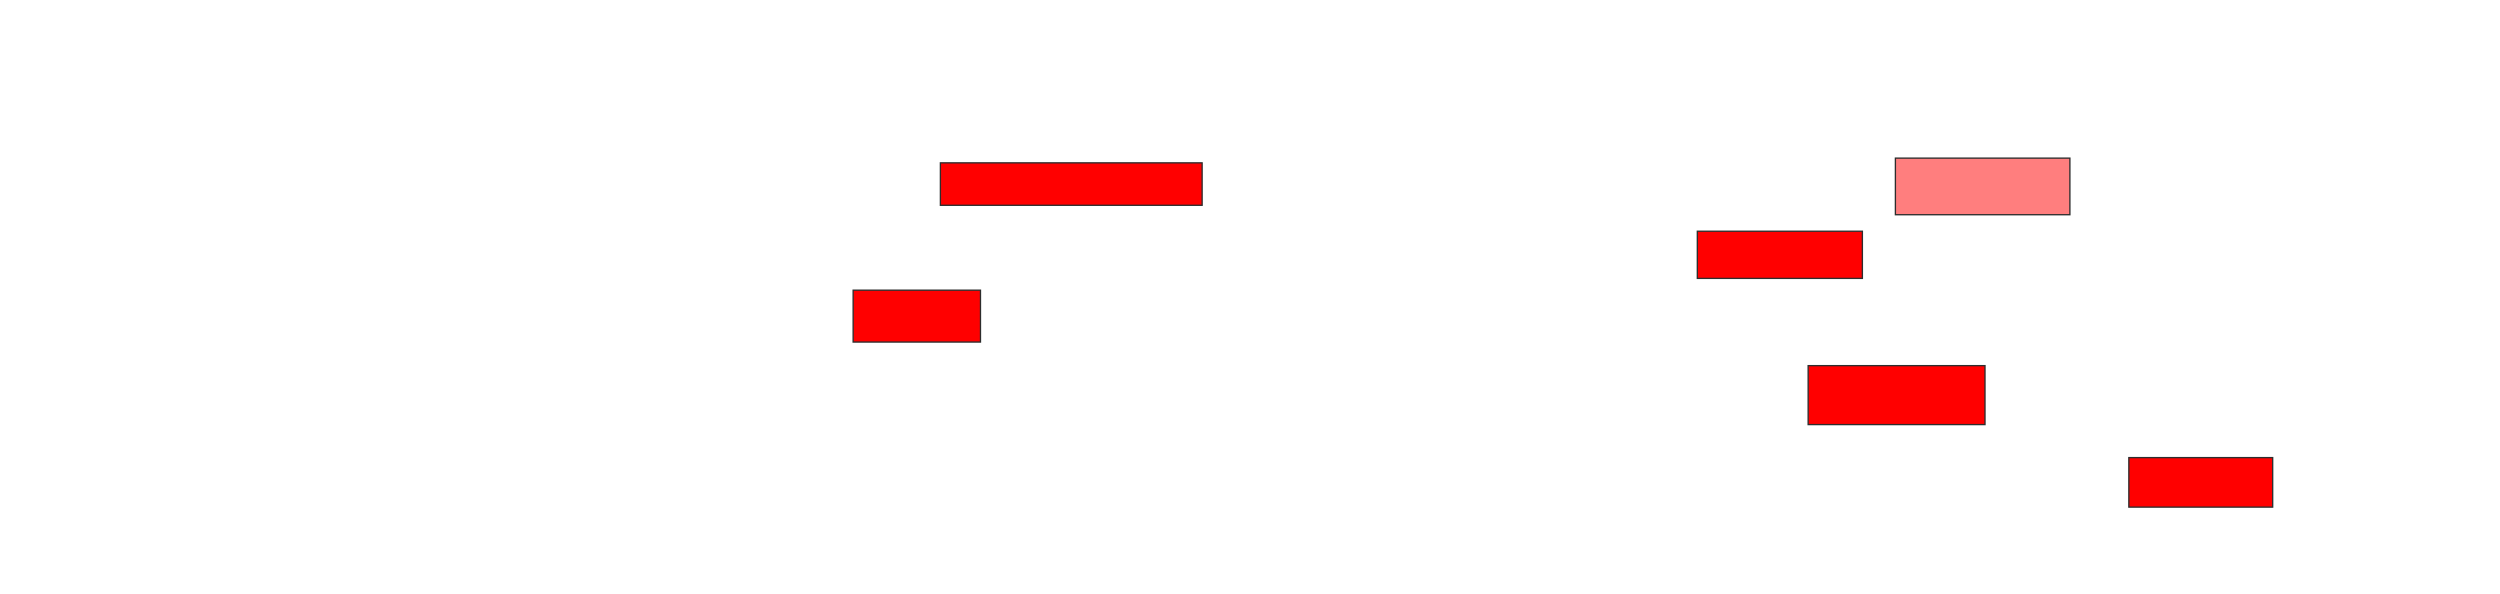 <svg xmlns="http://www.w3.org/2000/svg" width="1860" height="442">
 <!-- Created with Image Occlusion Enhanced -->
 <g>
  <title>Labels</title>
 </g>
 <g>
  <title>Masks</title>
  <rect id="940d315eeb5542dab4d07d55a2229089-ao-1" height="31.579" width="194.737" y="121.158" x="699.649" stroke="#2D2D2D" fill="#ff0000"/>
  <rect id="940d315eeb5542dab4d07d55a2229089-ao-2" height="42.105" width="129.825" y="117.649" x="1410.176" stroke="#2D2D2D" fill="#FF7E7E" class="qshape"/>
  <rect id="940d315eeb5542dab4d07d55a2229089-ao-3" height="35.088" width="122.807" y="172.035" x="1262.807" stroke="#2D2D2D" fill="#ff0000"/>
  <rect id="940d315eeb5542dab4d07d55a2229089-ao-4" height="38.596" width="94.737" y="215.895" x="634.737" stroke="#2D2D2D" fill="#ff0000"/>
  <rect id="940d315eeb5542dab4d07d55a2229089-ao-5" height="43.86" width="131.579" y="272.035" x="1345.263" stroke="#2D2D2D" fill="#ff0000"/>
  <rect id="940d315eeb5542dab4d07d55a2229089-ao-6" height="36.842" width="107.018" y="340.456" x="1583.86" stroke="#2D2D2D" fill="#ff0000"/>
 </g>
</svg>